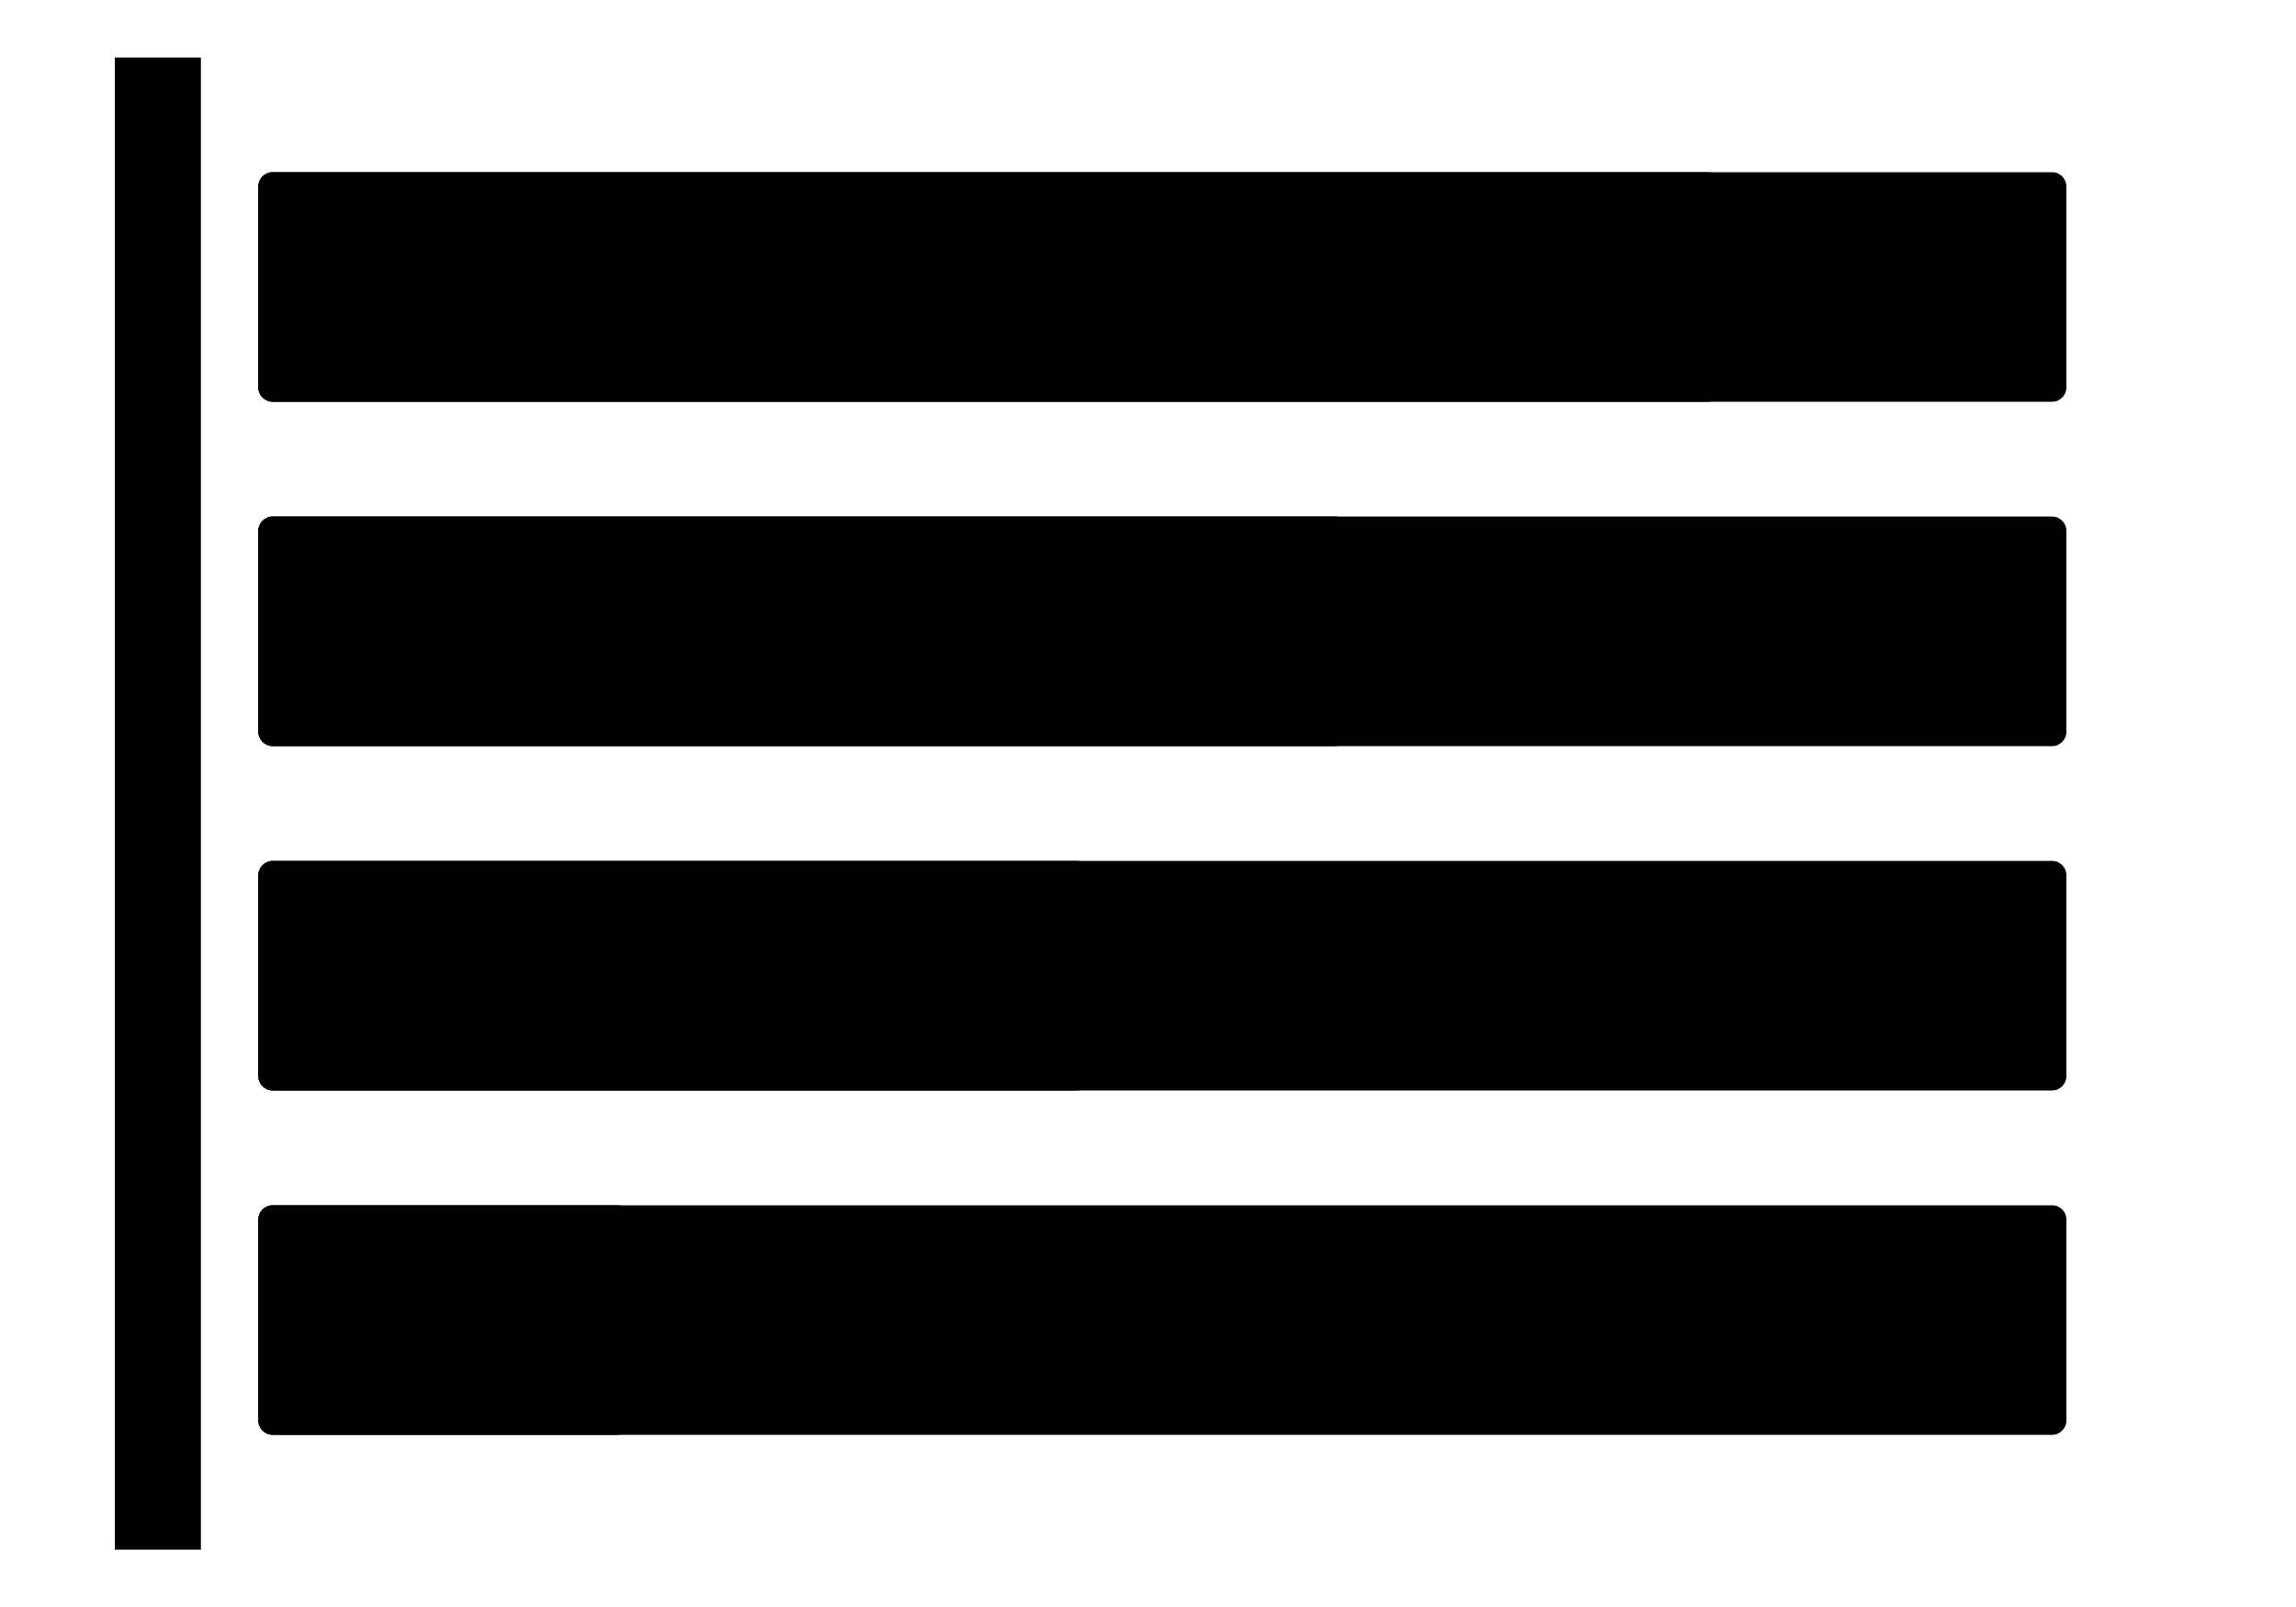 <svg width="80" height="56" viewBox="0 0 80 56" xmlns="http://www.w3.org/2000/svg">
    <path fill-rule="evenodd" clip-rule="evenodd" d="M7 2.004V53.002V54.002H4V2.004H7Z"/>
    <path
        d="M9.5 14C9.224 14 9 13.776 9 13.5V6.5C9 6.224 9.224 6 9.5 6L71.5 6C71.776 6 72 6.224 72 6.5V13.5C72 13.776 71.776 14 71.5 14L9.5 14Z"/>
    <path
        d="M9.5 26C9.224 26 9 25.776 9 25.5V18.5C9 18.224 9.224 18 9.5 18H71.5C71.776 18 72 18.224 72 18.5V25.5C72 25.776 71.776 26 71.5 26L9.5 26Z"/>
    <path
        d="M9.5 38C9.224 38 9 37.776 9 37.5V30.5C9 30.224 9.224 30 9.5 30H71.5C71.776 30 72 30.224 72 30.5V37.5C72 37.776 71.776 38 71.5 38H9.5Z"/>
    <path
        d="M9.5 50C9.224 50 9 49.776 9 49.5V42.5C9 42.224 9.224 42 9.5 42H71.5C71.776 42 72 42.224 72 42.5V49.5C72 49.776 71.776 50 71.5 50H9.5Z"/>
    <path
        d="M9.5 14C9.224 14 9 13.776 9 13.5V6.5C9 6.224 9.224 6 9.5 6L59.5 6C59.776 6 60 6.224 60 6.5V13.5C60 13.776 59.776 14 59.5 14L9.5 14Z"/>
    <path
        d="M9.5 26C9.224 26 9 25.776 9 25.5V18.5C9 18.224 9.224 18 9.5 18H46.5C46.776 18 47 18.224 47 18.5V25.5C47 25.776 46.776 26 46.5 26H9.5Z"/>
    <path
        d="M9.5 38C9.224 38 9 37.776 9 37.5V30.5C9 30.224 9.224 30 9.5 30H37.5C37.776 30 38 30.224 38 30.5V37.5C38 37.776 37.776 38 37.5 38H9.5Z"/>
    <path
        d="M9.5 50C9.224 50 9 49.776 9 49.5V42.5C9 42.224 9.224 42 9.5 42H21.5C21.776 42 22 42.224 22 42.5V49.5C22 49.776 21.776 50 21.5 50H9.5Z"/>
</svg>
